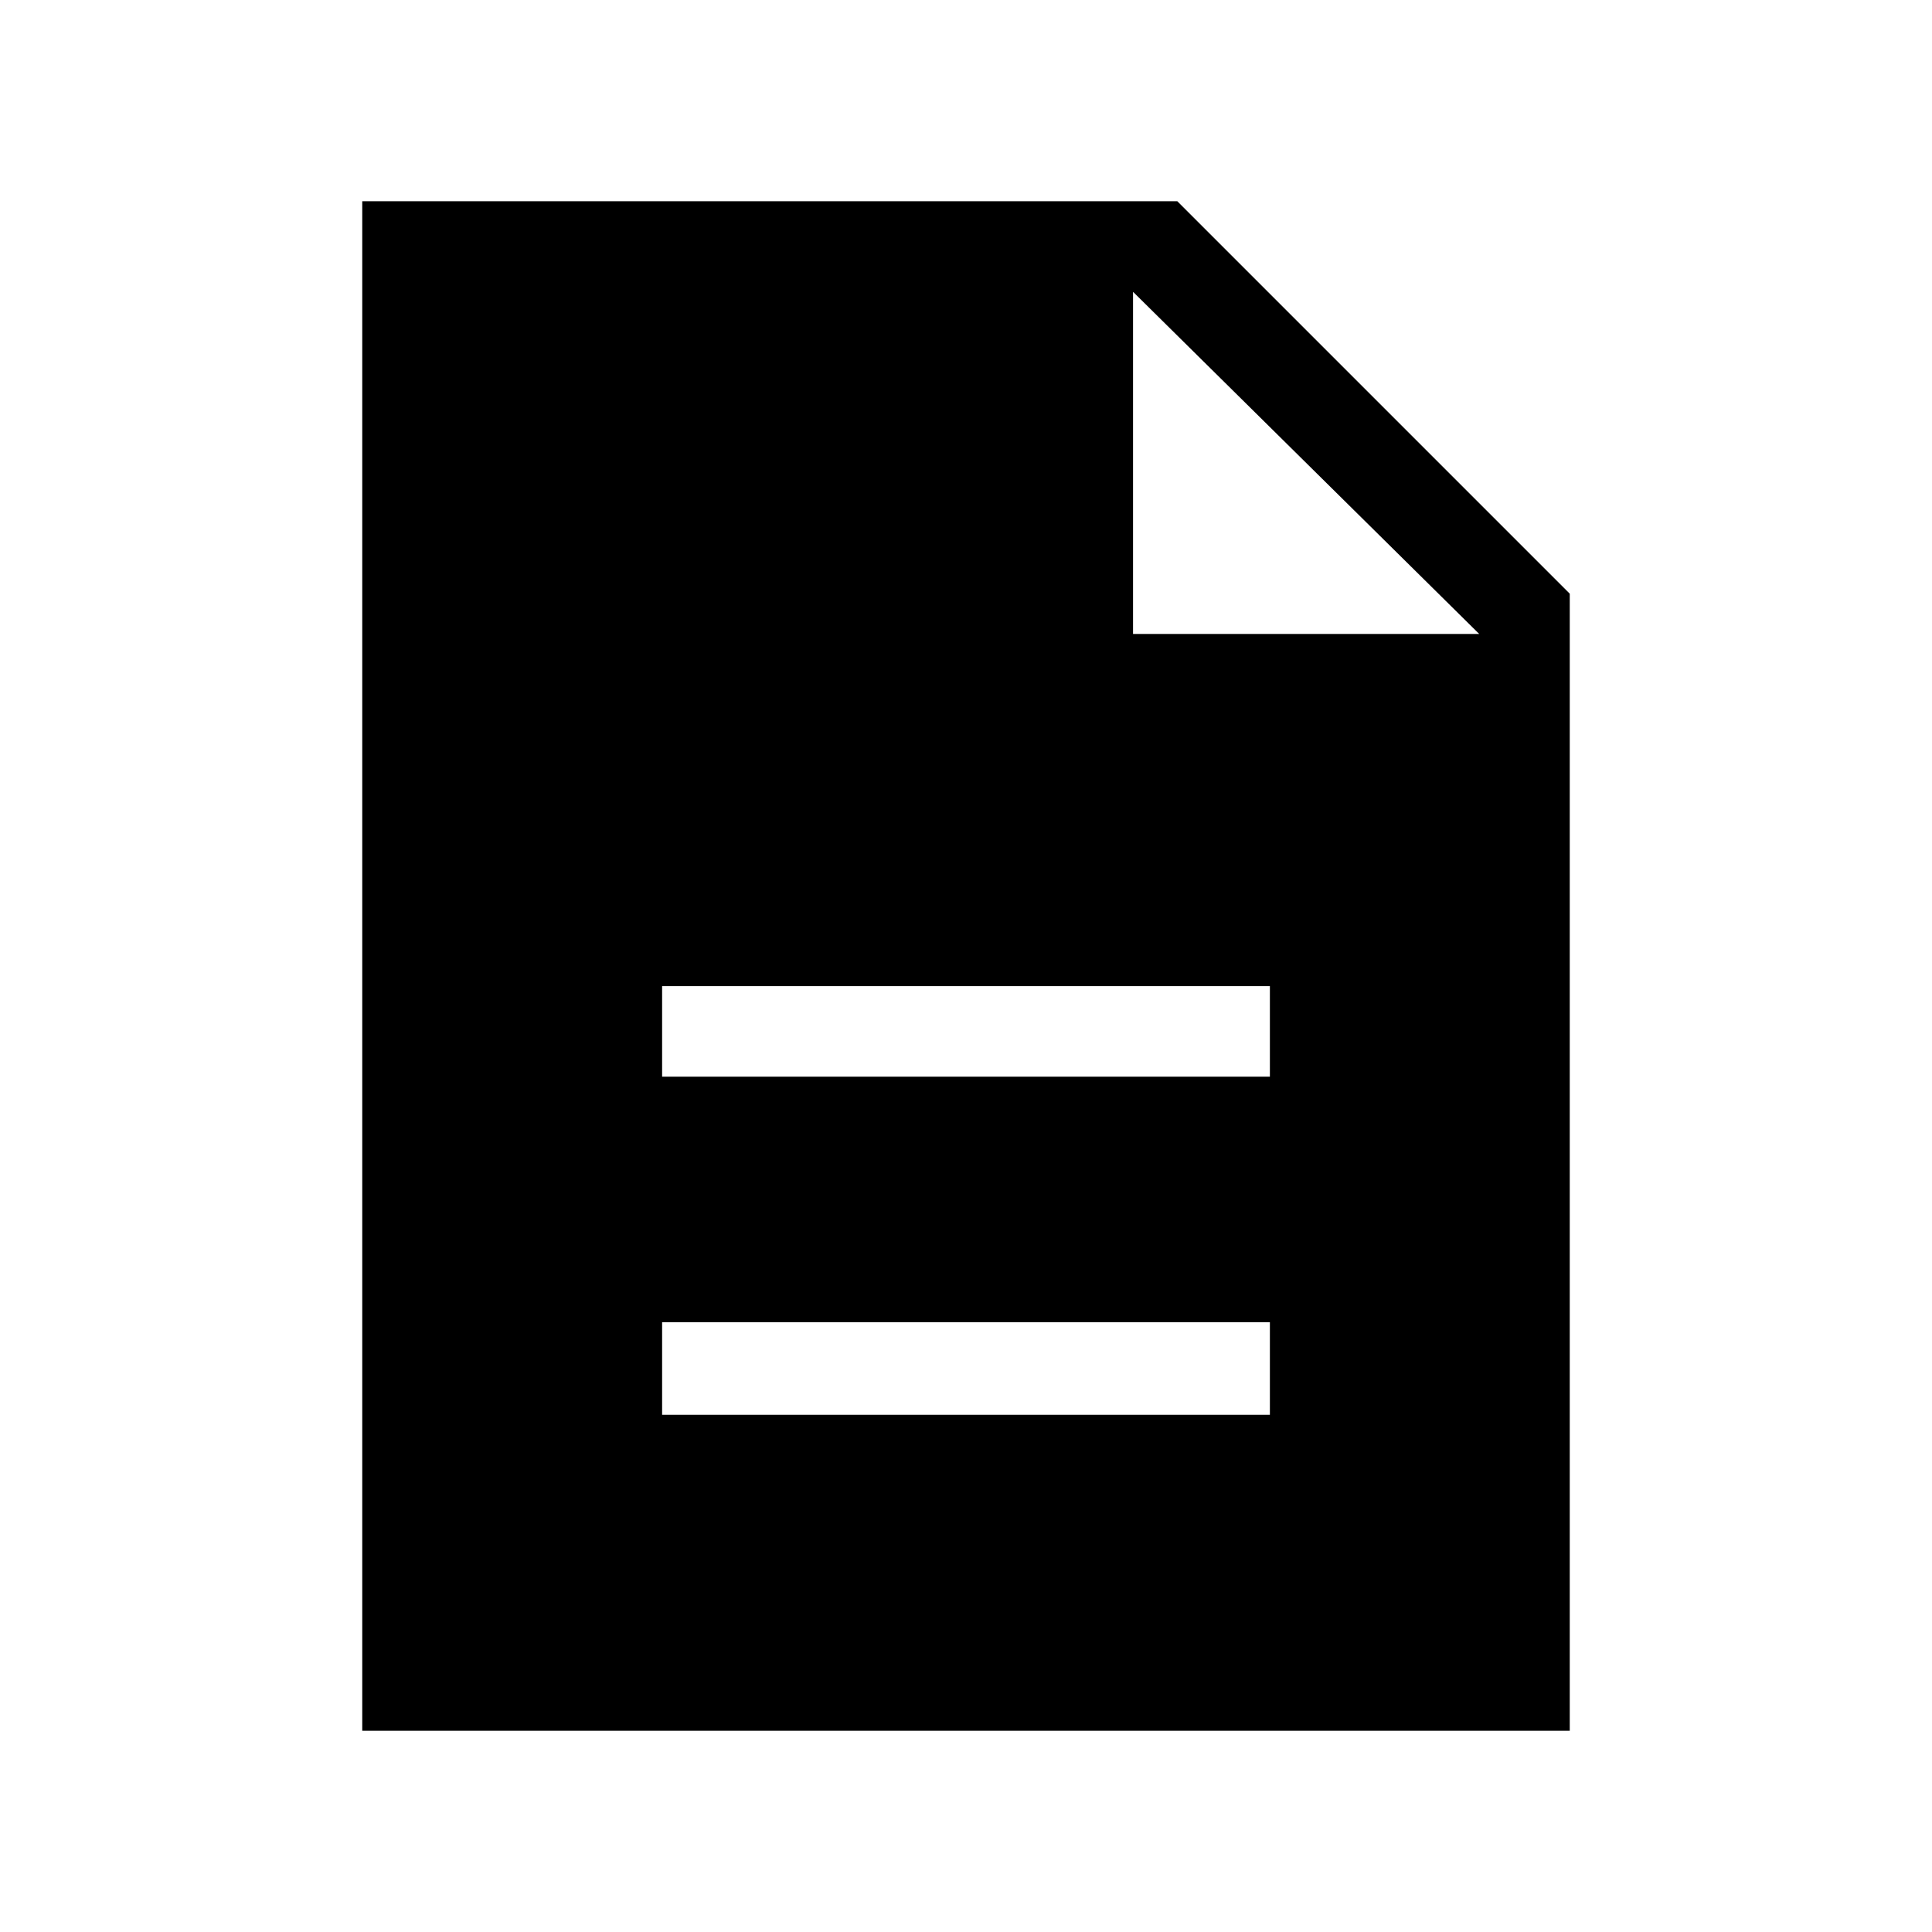 <svg xmlns="http://www.w3.org/2000/svg" width="48" height="48" viewBox="0 0 48 48"><path d="M16.45 35.15h15.1v-2.3h-15.1Zm0-8.4h15.1V24.5h-15.1ZM9 43V5h20.25L39 14.75V43Zm19.15-27.25h8.6l-8.6-8.5Z"/></svg>